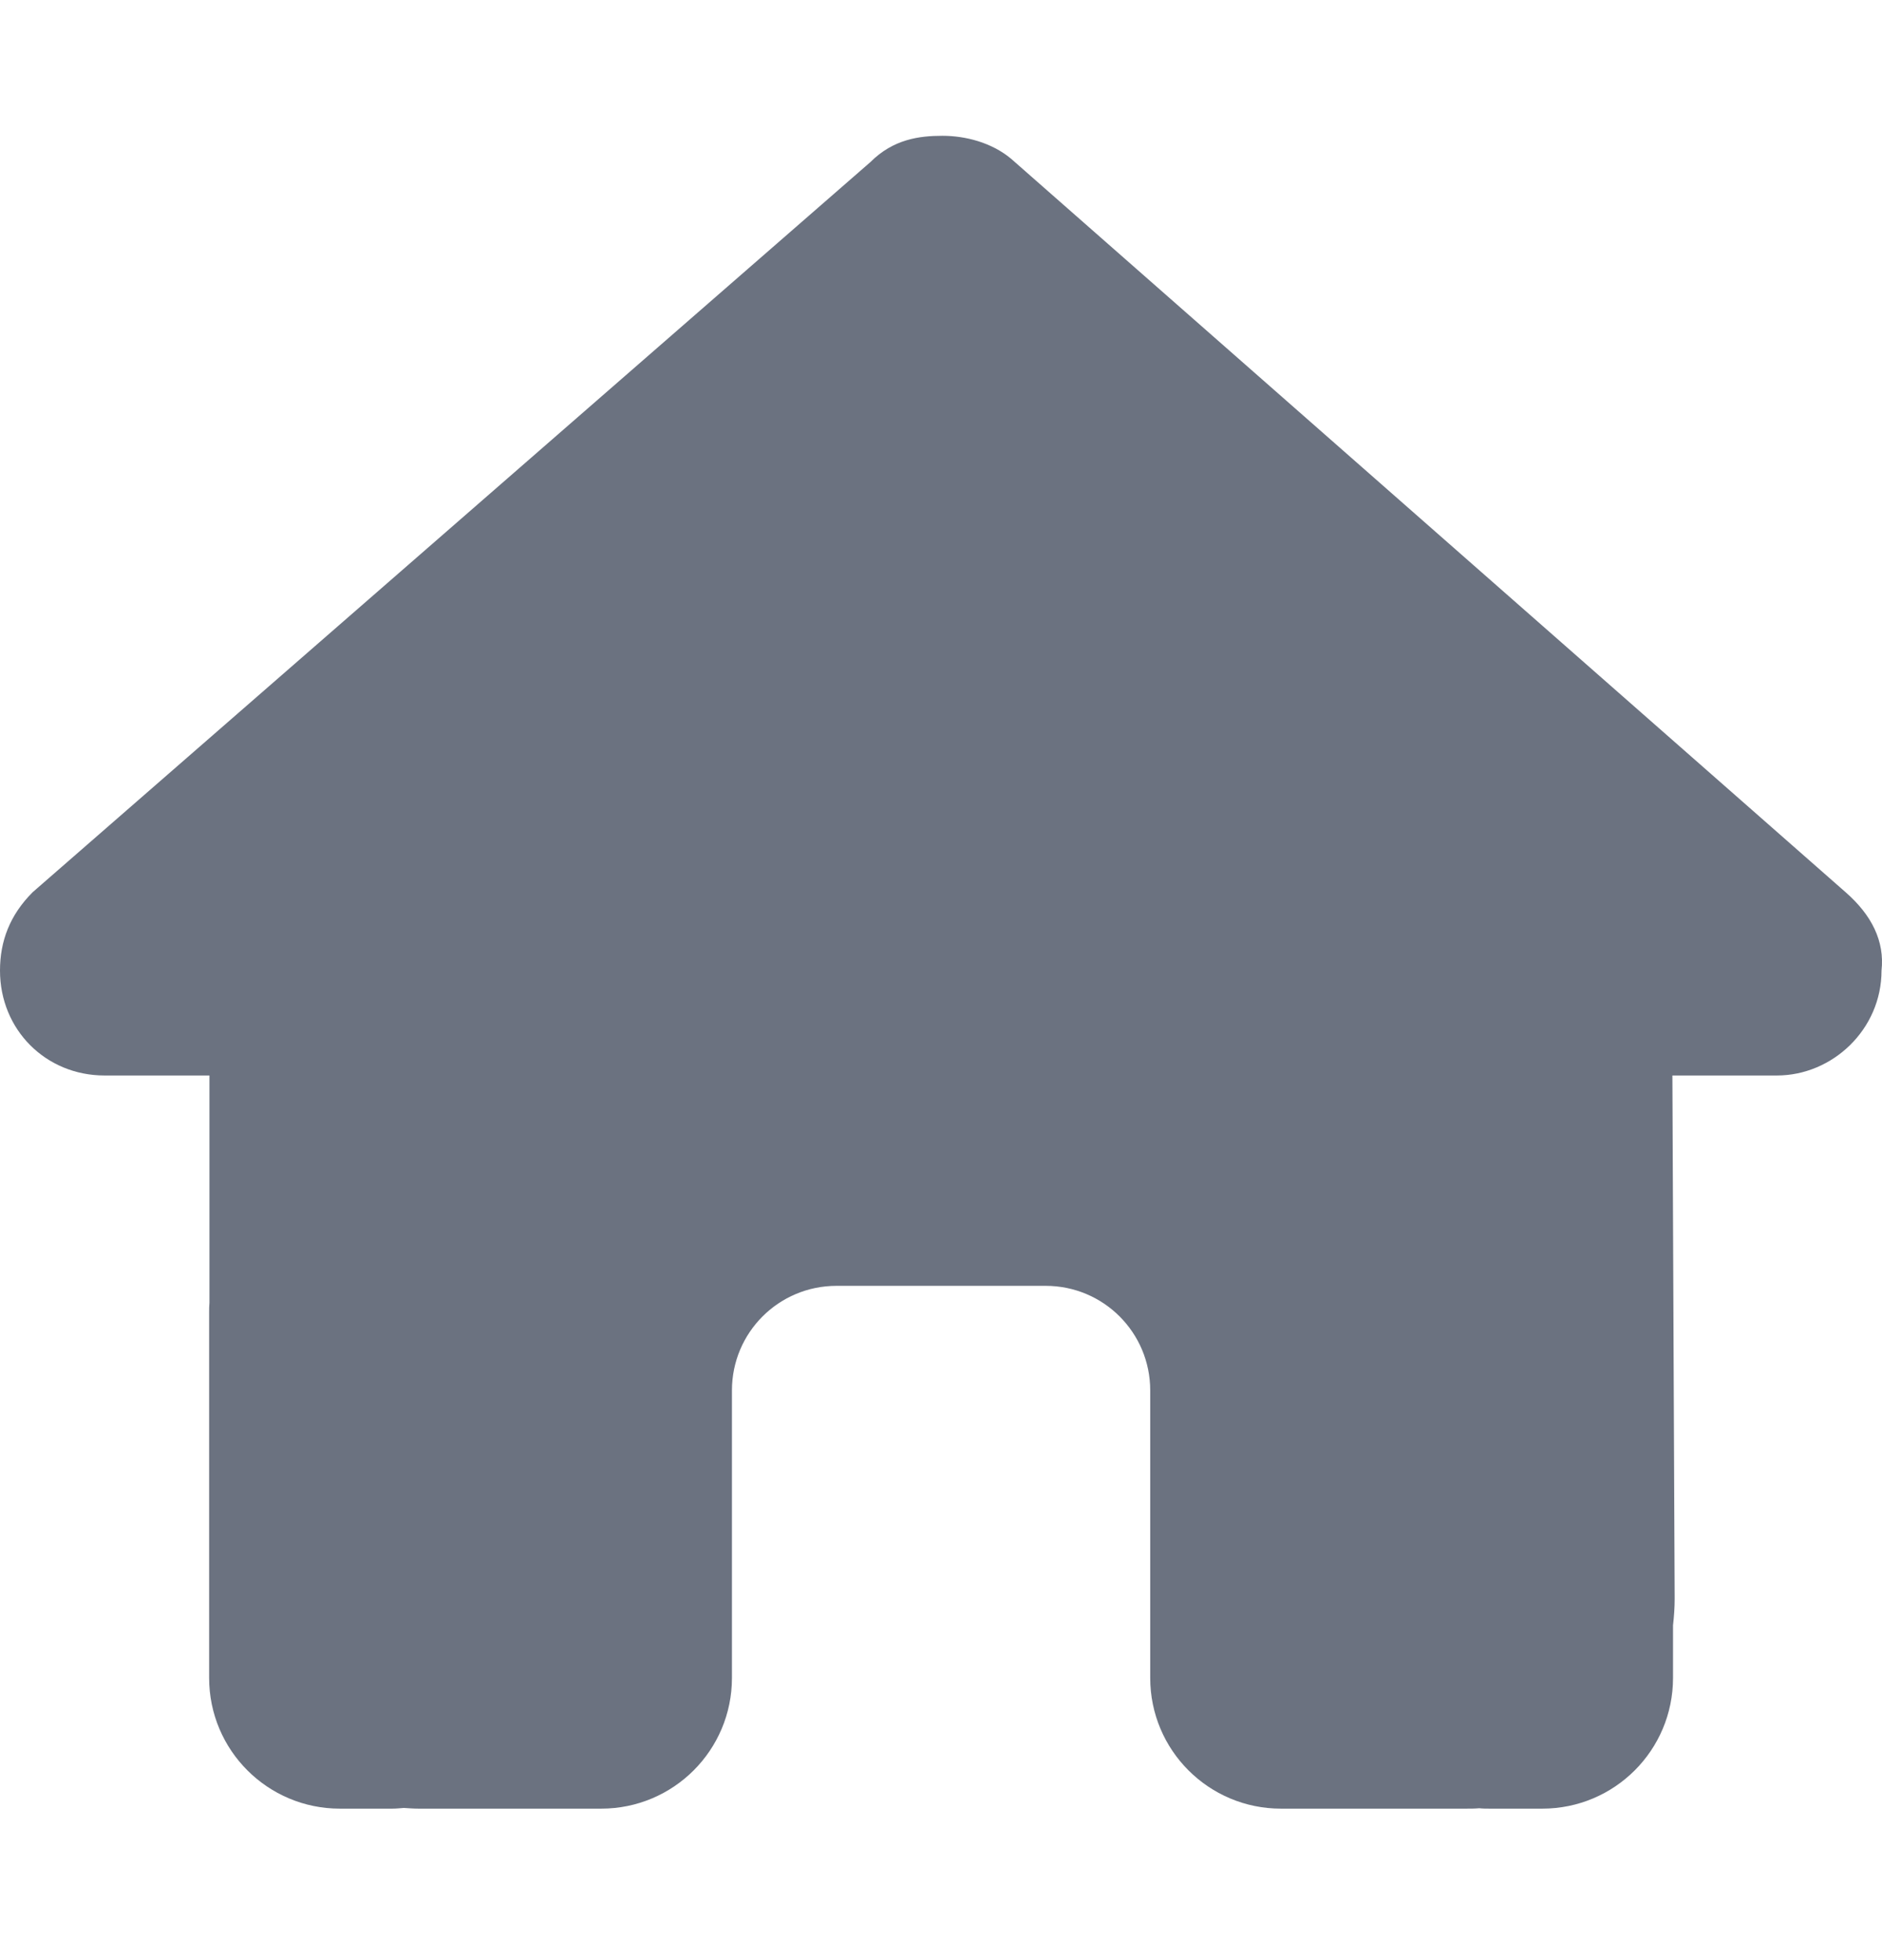 <svg width="24" height="25" viewBox="0 0 24 25" fill="currentColor" xmlns="http://www.w3.org/2000/svg">
<path d="M23.994 12.379C23.994 13.129 23.369 13.717 22.66 13.717H21.327L21.356 20.392C21.356 20.505 21.348 20.617 21.335 20.73V21.401C21.335 22.322 20.589 23.068 19.668 23.068H19.002C18.956 23.068 18.91 23.068 18.864 23.063C18.806 23.068 18.747 23.068 18.689 23.068H17.335H16.335C15.414 23.068 14.668 22.322 14.668 21.401V20.401V17.734C14.668 16.996 14.072 16.4 13.335 16.4H10.668C9.93 16.4 9.334 16.996 9.334 17.734V20.401V21.401C9.334 22.322 8.588 23.068 7.667 23.068H6.667H5.338C5.275 23.068 5.213 23.063 5.15 23.059C5.1 23.063 5.05 23.068 5 23.068H4.334C3.413 23.068 2.667 22.322 2.667 21.401V16.734C2.667 16.696 2.667 16.654 2.671 16.617V13.717H1.333C0.583 13.717 0 13.133 0 12.379C0 12.004 0.125 11.671 0.417 11.379L11.101 2.066C11.393 1.774 11.726 1.732 12.018 1.732C12.309 1.732 12.643 1.816 12.893 2.024L23.535 11.379C23.869 11.671 24.035 12.004 23.994 12.379Z" fill="#6B7280"/>
</svg>
